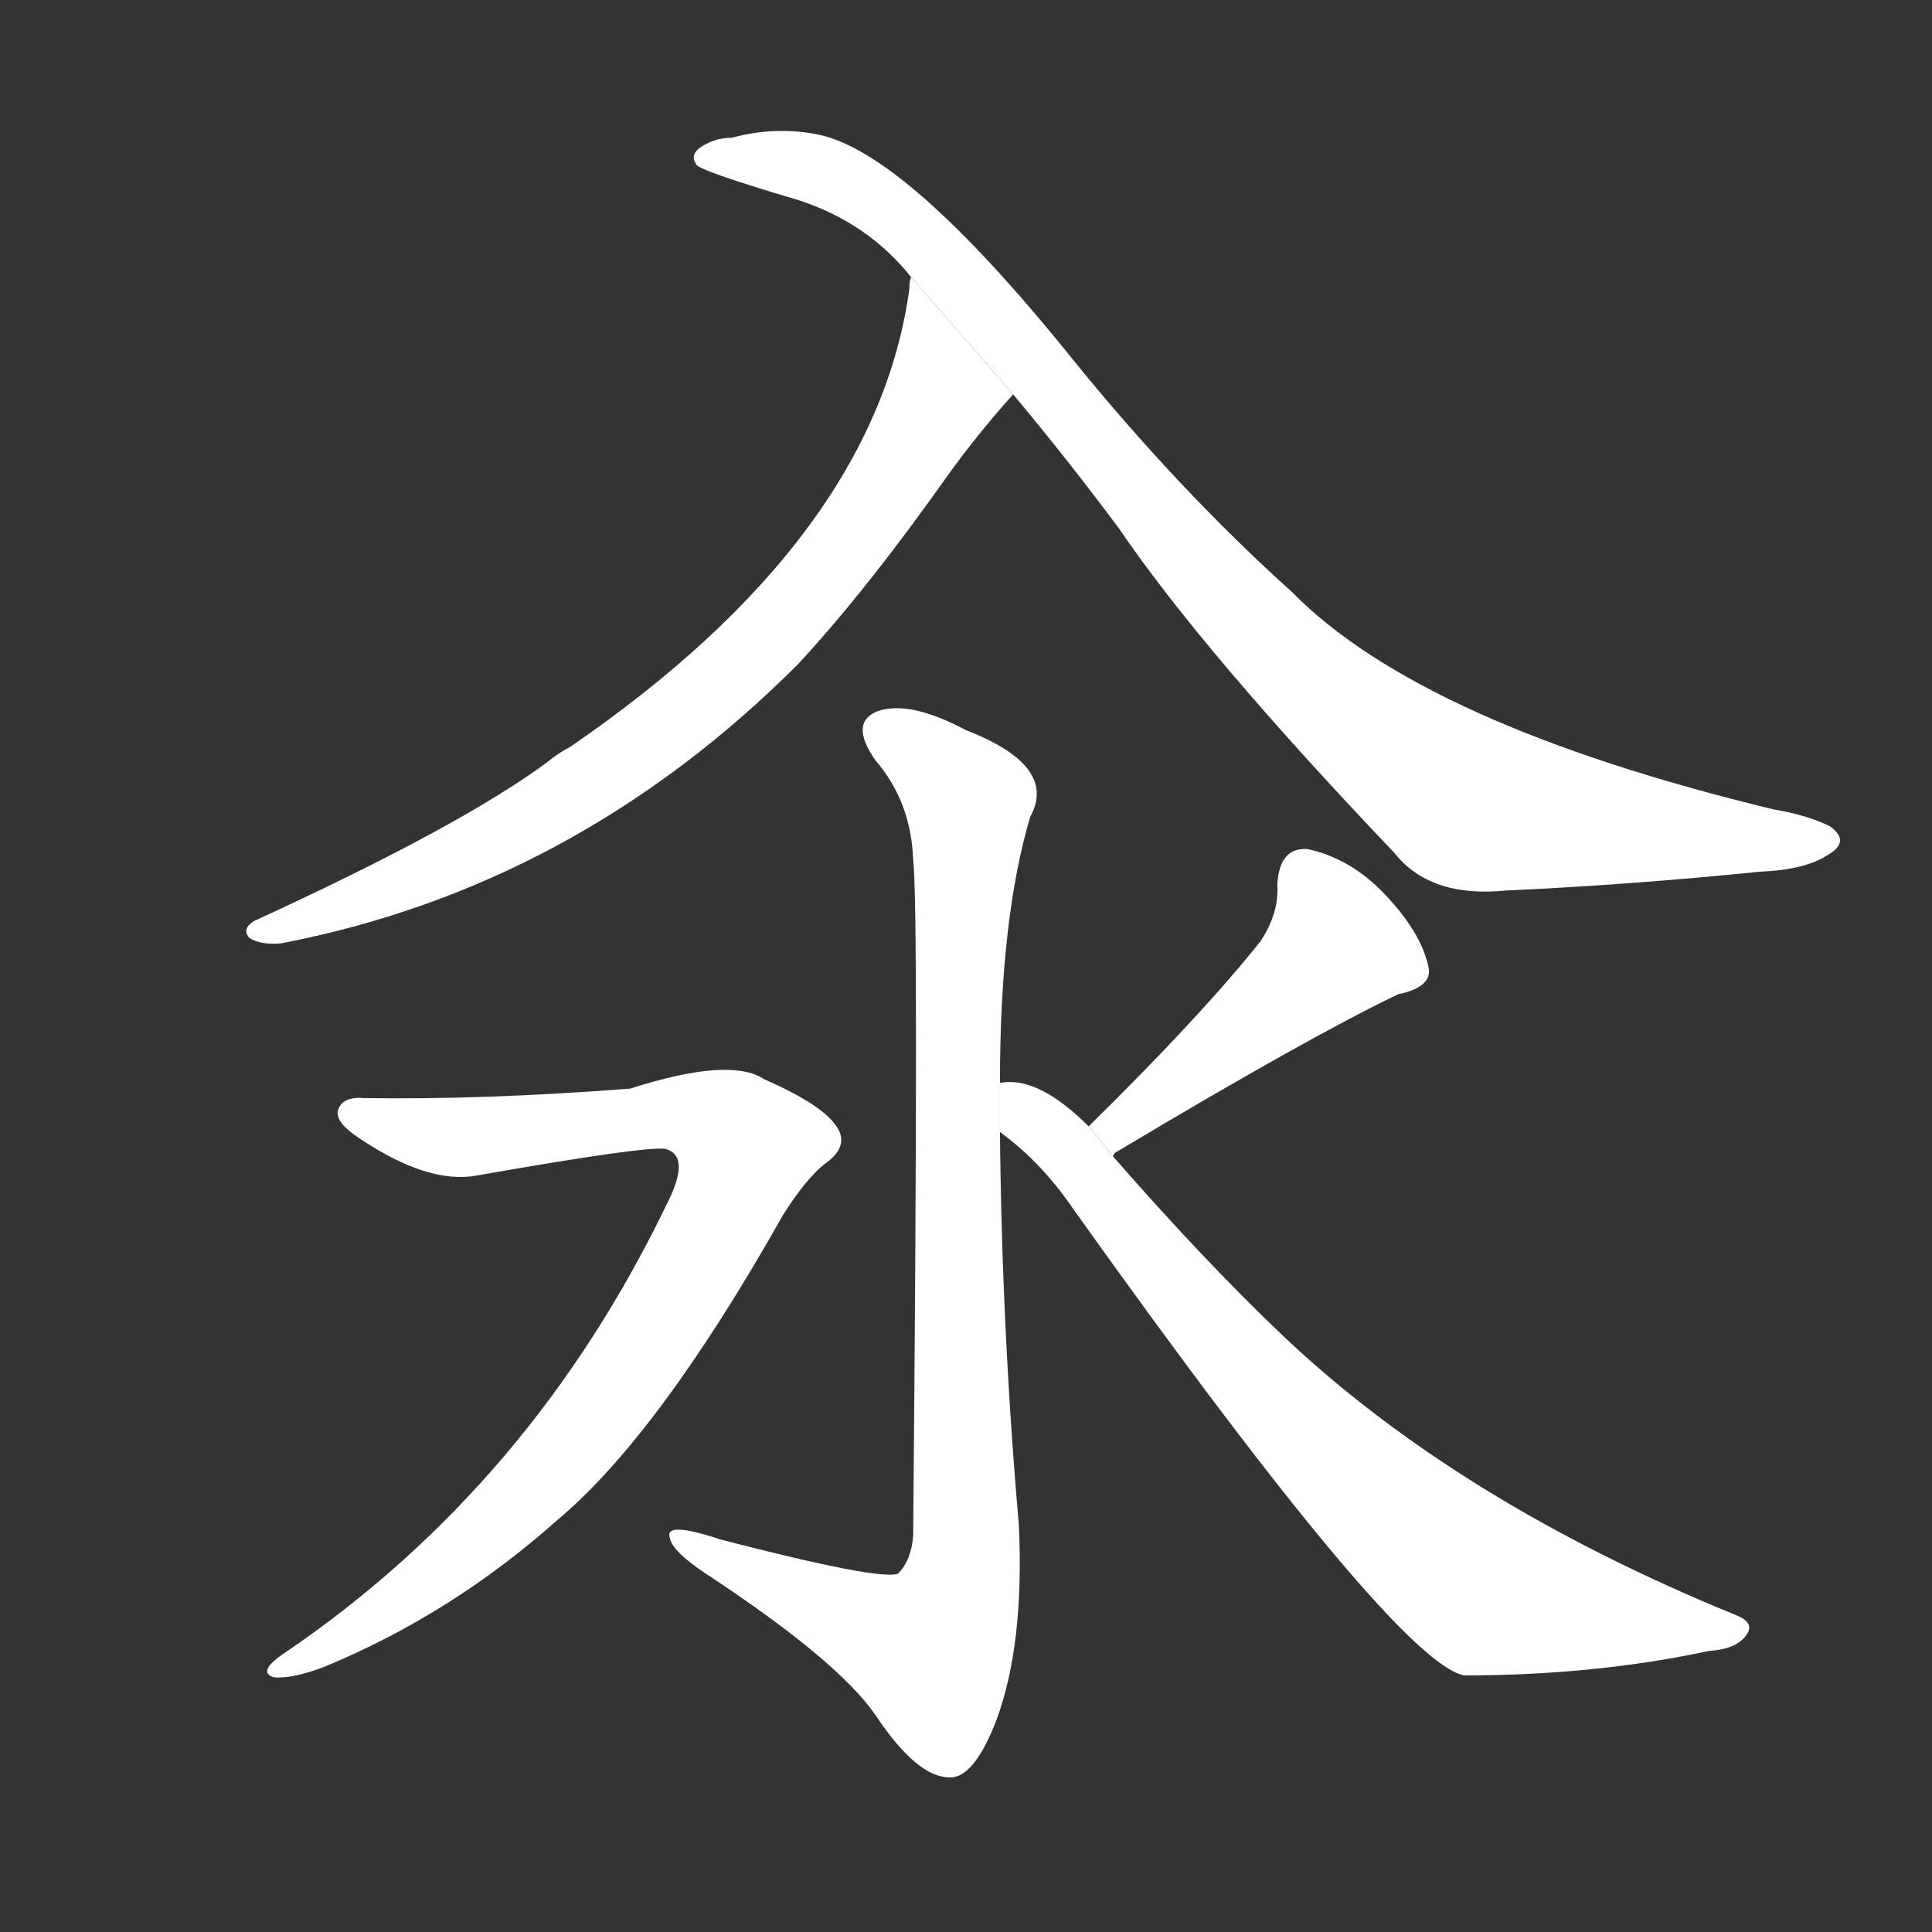 <!-- u6c46_cuan1_to_parboil_hot_water_kettle_to_boil -->
<!-- 6C46 -->
<!--  -->
<!--  -->
<svg viewBox="0 0 1024 1024">
  <rect x="0" y="0" width="1024" height="1024" fill="#333333" stroke="none"/>
  <g transform="scale(1, -1) translate(0, -900)">
    <path fill="#FFFFFF" d="M 483 753 Q 482 752 482 747 Q 464 615 302 504 Q 296 501 290 496 Q 244 462 135 412 Q 128 408 132 403 Q 138 399 149 400 Q 305 430 423 548 Q 460 588 503 649 Q 519 671 537 691 L 483 753 Z"></path>
    <path fill="#FFFFFF" d="M 537 691 Q 567 655 593 620 Q 638 554 739 448 Q 758 424 798 428 Q 864 431 933 438 Q 957 439 969 447 Q 981 454 970 462 Q 958 468 940 471 Q 754 516 685 586 Q 625 640 569 709 Q 479 821 432 829 Q 410 833 388 827 Q 378 827 370 821 Q 366 817 369 813 Q 369 810 423 794 Q 460 782 483 753 L 537 691 Z"></path>
    <path fill="#FFFFFF" d="M 530 326 Q 530 413 546 467 Q 561 494 512 513 Q 482 529 465 523 Q 450 517 464 497 Q 483 475 484 444 Q 487 422 484 86 Q 483 73 476 66 Q 467 62 382 84 Q 352 94 355 85 Q 356 78 374 66 Q 444 20 464 -9 Q 486 -42 503 -42 Q 516 -43 528 -12 Q 543 28 540 92 Q 531 195 530 300 L 530 326 Z"></path>
    <path fill="#FFFFFF" d="M 193 318 Q 181 319 179 311 Q 178 305 190 297 Q 227 272 253 277 Q 344 293 353 291 Q 366 287 354 263 Q 282 113 151 24 Q 136 14 145 11 Q 155 10 173 17 Q 240 45 295 94 Q 349 139 415 256 Q 427 275 437 283 Q 450 292 444 302 Q 437 314 405 328 Q 387 340 334 323 Q 256 317 193 318 Z"></path>
    <path fill="#FFFFFF" d="M 590 287 Q 590 288 591 289 Q 693 350 741 373 Q 760 377 757 388 Q 753 406 734 426 Q 716 445 693 450 Q 678 451 677 431 Q 678 416 668 401 Q 637 362 577 303 L 590 287 Z"></path>
    <path fill="#FFFFFF" d="M 577 303 Q 550 330 530 326 L 530 300 Q 552 284 569 259 Q 740 19 776 12 Q 845 12 906 25 Q 921 26 926 34 Q 930 40 920 44 Q 773 104 680 192 Q 638 232 590 287 L 577 303 Z"></path>
  </g>
</svg>
